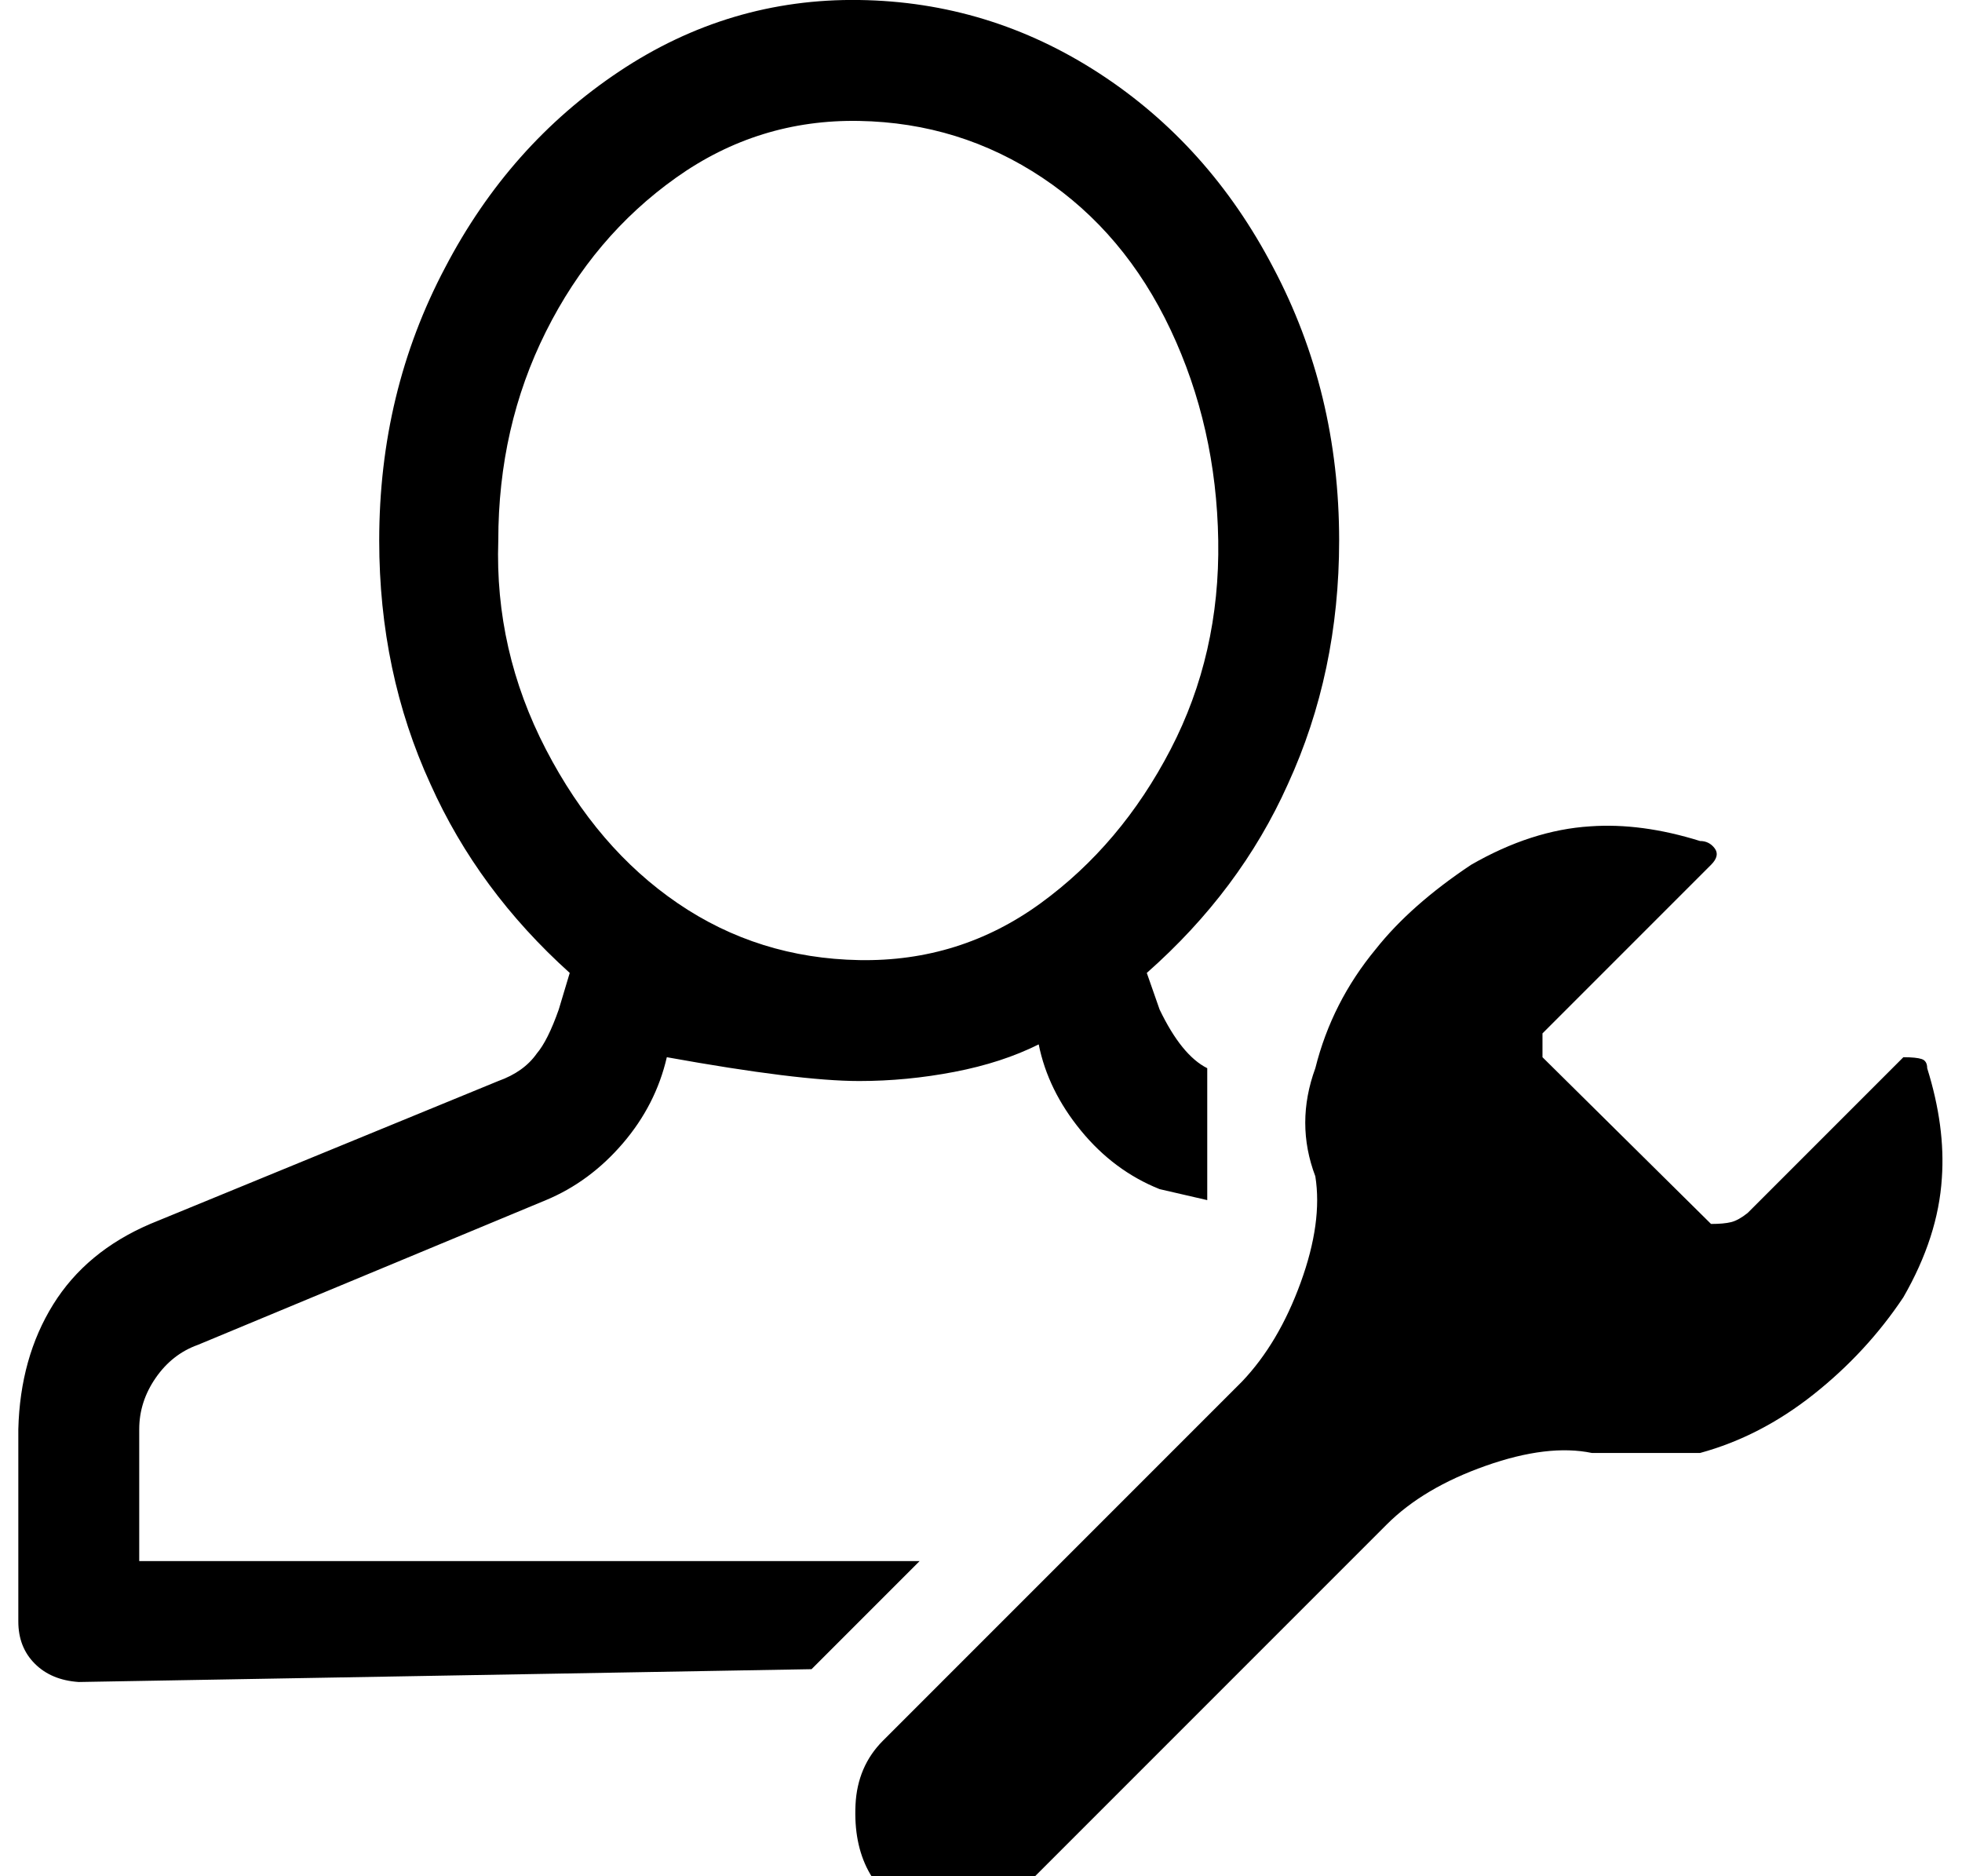<?xml version="1.0" standalone="no"?>
<!DOCTYPE svg PUBLIC "-//W3C//DTD SVG 1.1//EN" "http://www.w3.org/Graphics/SVG/1.1/DTD/svg11.dtd" >
<svg xmlns="http://www.w3.org/2000/svg" xmlns:xlink="http://www.w3.org/1999/xlink" version="1.1" viewBox="-10 0 1071 1024">
   <path fill="currentColor"
d="M433 911l59 -59h-426v-72q0 -15 9 -28t23 -18l190 -79q24 -10 42 -31t24 -47q72 13 105 13q26 0 52 -5t46 -15q5 25 23 47t43 32l26 6v-72q-14 -7 -26 -32l-7 -20q51 -45 77 -103q28 -61 28 -133q0 -81 -36 -149q-35 -67 -95 -106t-131 -40t-131 39t-95 107
q-36 68 -36 149q0 72 28 133q26 58 76 103l-6 20q-6 17 -12 24q-7 10 -21 15l-190 78q-35 15 -53 44t-19 68v105q0 14 9 23t24 10l400 -7l-5 5zM262 295q0 -62 26 -114t71 -84t100 -31t100 31t70 83t26 115t-26 114t-71 84t-99 31t-99 -31t-72 -84t-26 -114zM1029 577
l-85 85q-5 4 -9 5t-11 1l-92 -91v-13l92 -92q5 -5 2 -9t-8 -4q-32 -10 -60 -8q-32 2 -65 21q-33 22 -52 46q-24 29 -33 65q-11 30 0 59q4 25 -8 58t-32 54l-196 196q-14 14 -15 35t7 36t24 22q12 6 22 6t19 -4t15 -10l203 -203q20 -20 54 -32t58 -7h59q33 -9 62 -32t49 -53
q19 -33 21 -65q2 -28 -8 -60q0 -4 -3 -5t-10 -1z" />
</svg>
